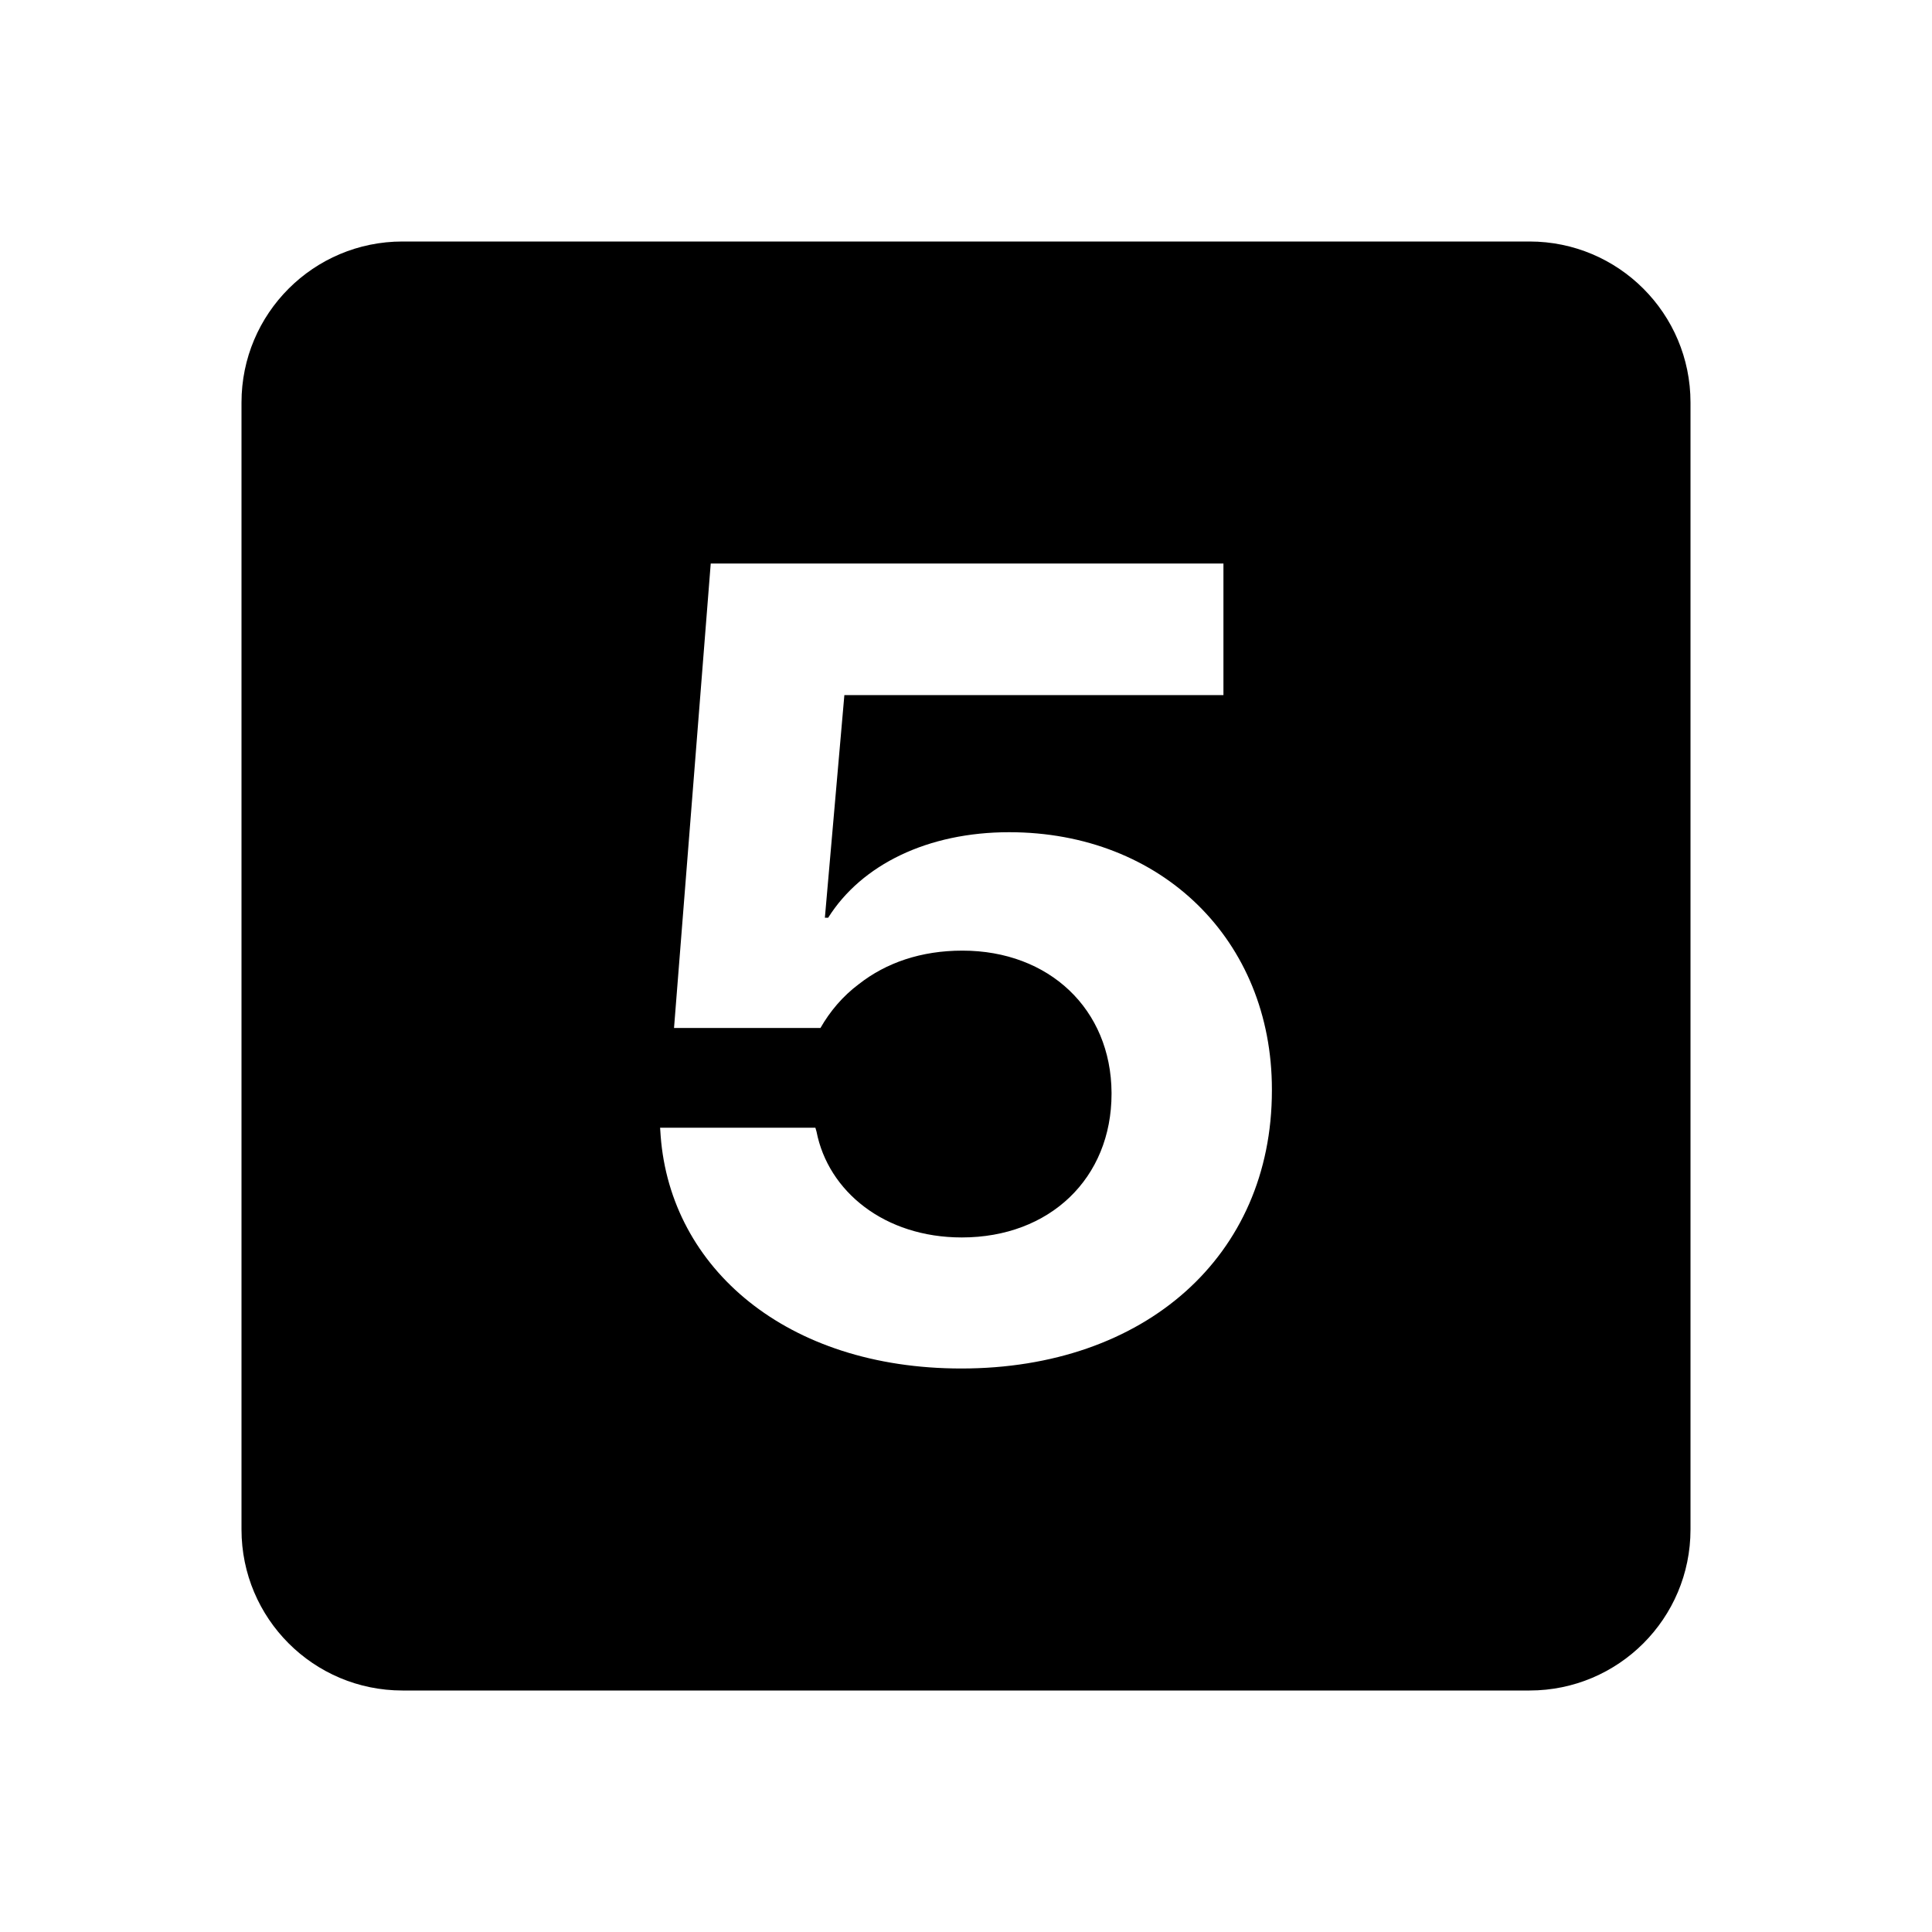 <svg width="24" height="24" viewBox="0 0 24 24" fill="none" xmlns="http://www.w3.org/2000/svg">
<path fill-rule="evenodd" clip-rule="evenodd" d="M3 5C3 3.895 3.895 3 5 3H19C20.105 3 21 3.895 21 5V19C21 20.105 20.105 21 19 21H5C3.895 21 3 20.105 3 19V5ZM15.8 13.546C15.8 15.604 14.223 17 11.941 17C9.77 17 8.331 15.753 8.207 14.112L8.2 14.009H10.129L10.143 14.057C10.288 14.8 10.987 15.372 11.948 15.372C13.041 15.372 13.808 14.636 13.808 13.587V13.574C13.802 12.538 13.034 11.809 11.955 11.809C11.443 11.809 11.008 11.959 10.669 12.225C10.468 12.375 10.309 12.565 10.192 12.77H8.373L8.829 7H15.198V8.635H10.489L10.247 11.4H10.288C10.703 10.74 11.526 10.338 12.536 10.338C14.431 10.338 15.8 11.68 15.8 13.533V13.546Z" fill="black"/>
</svg>
